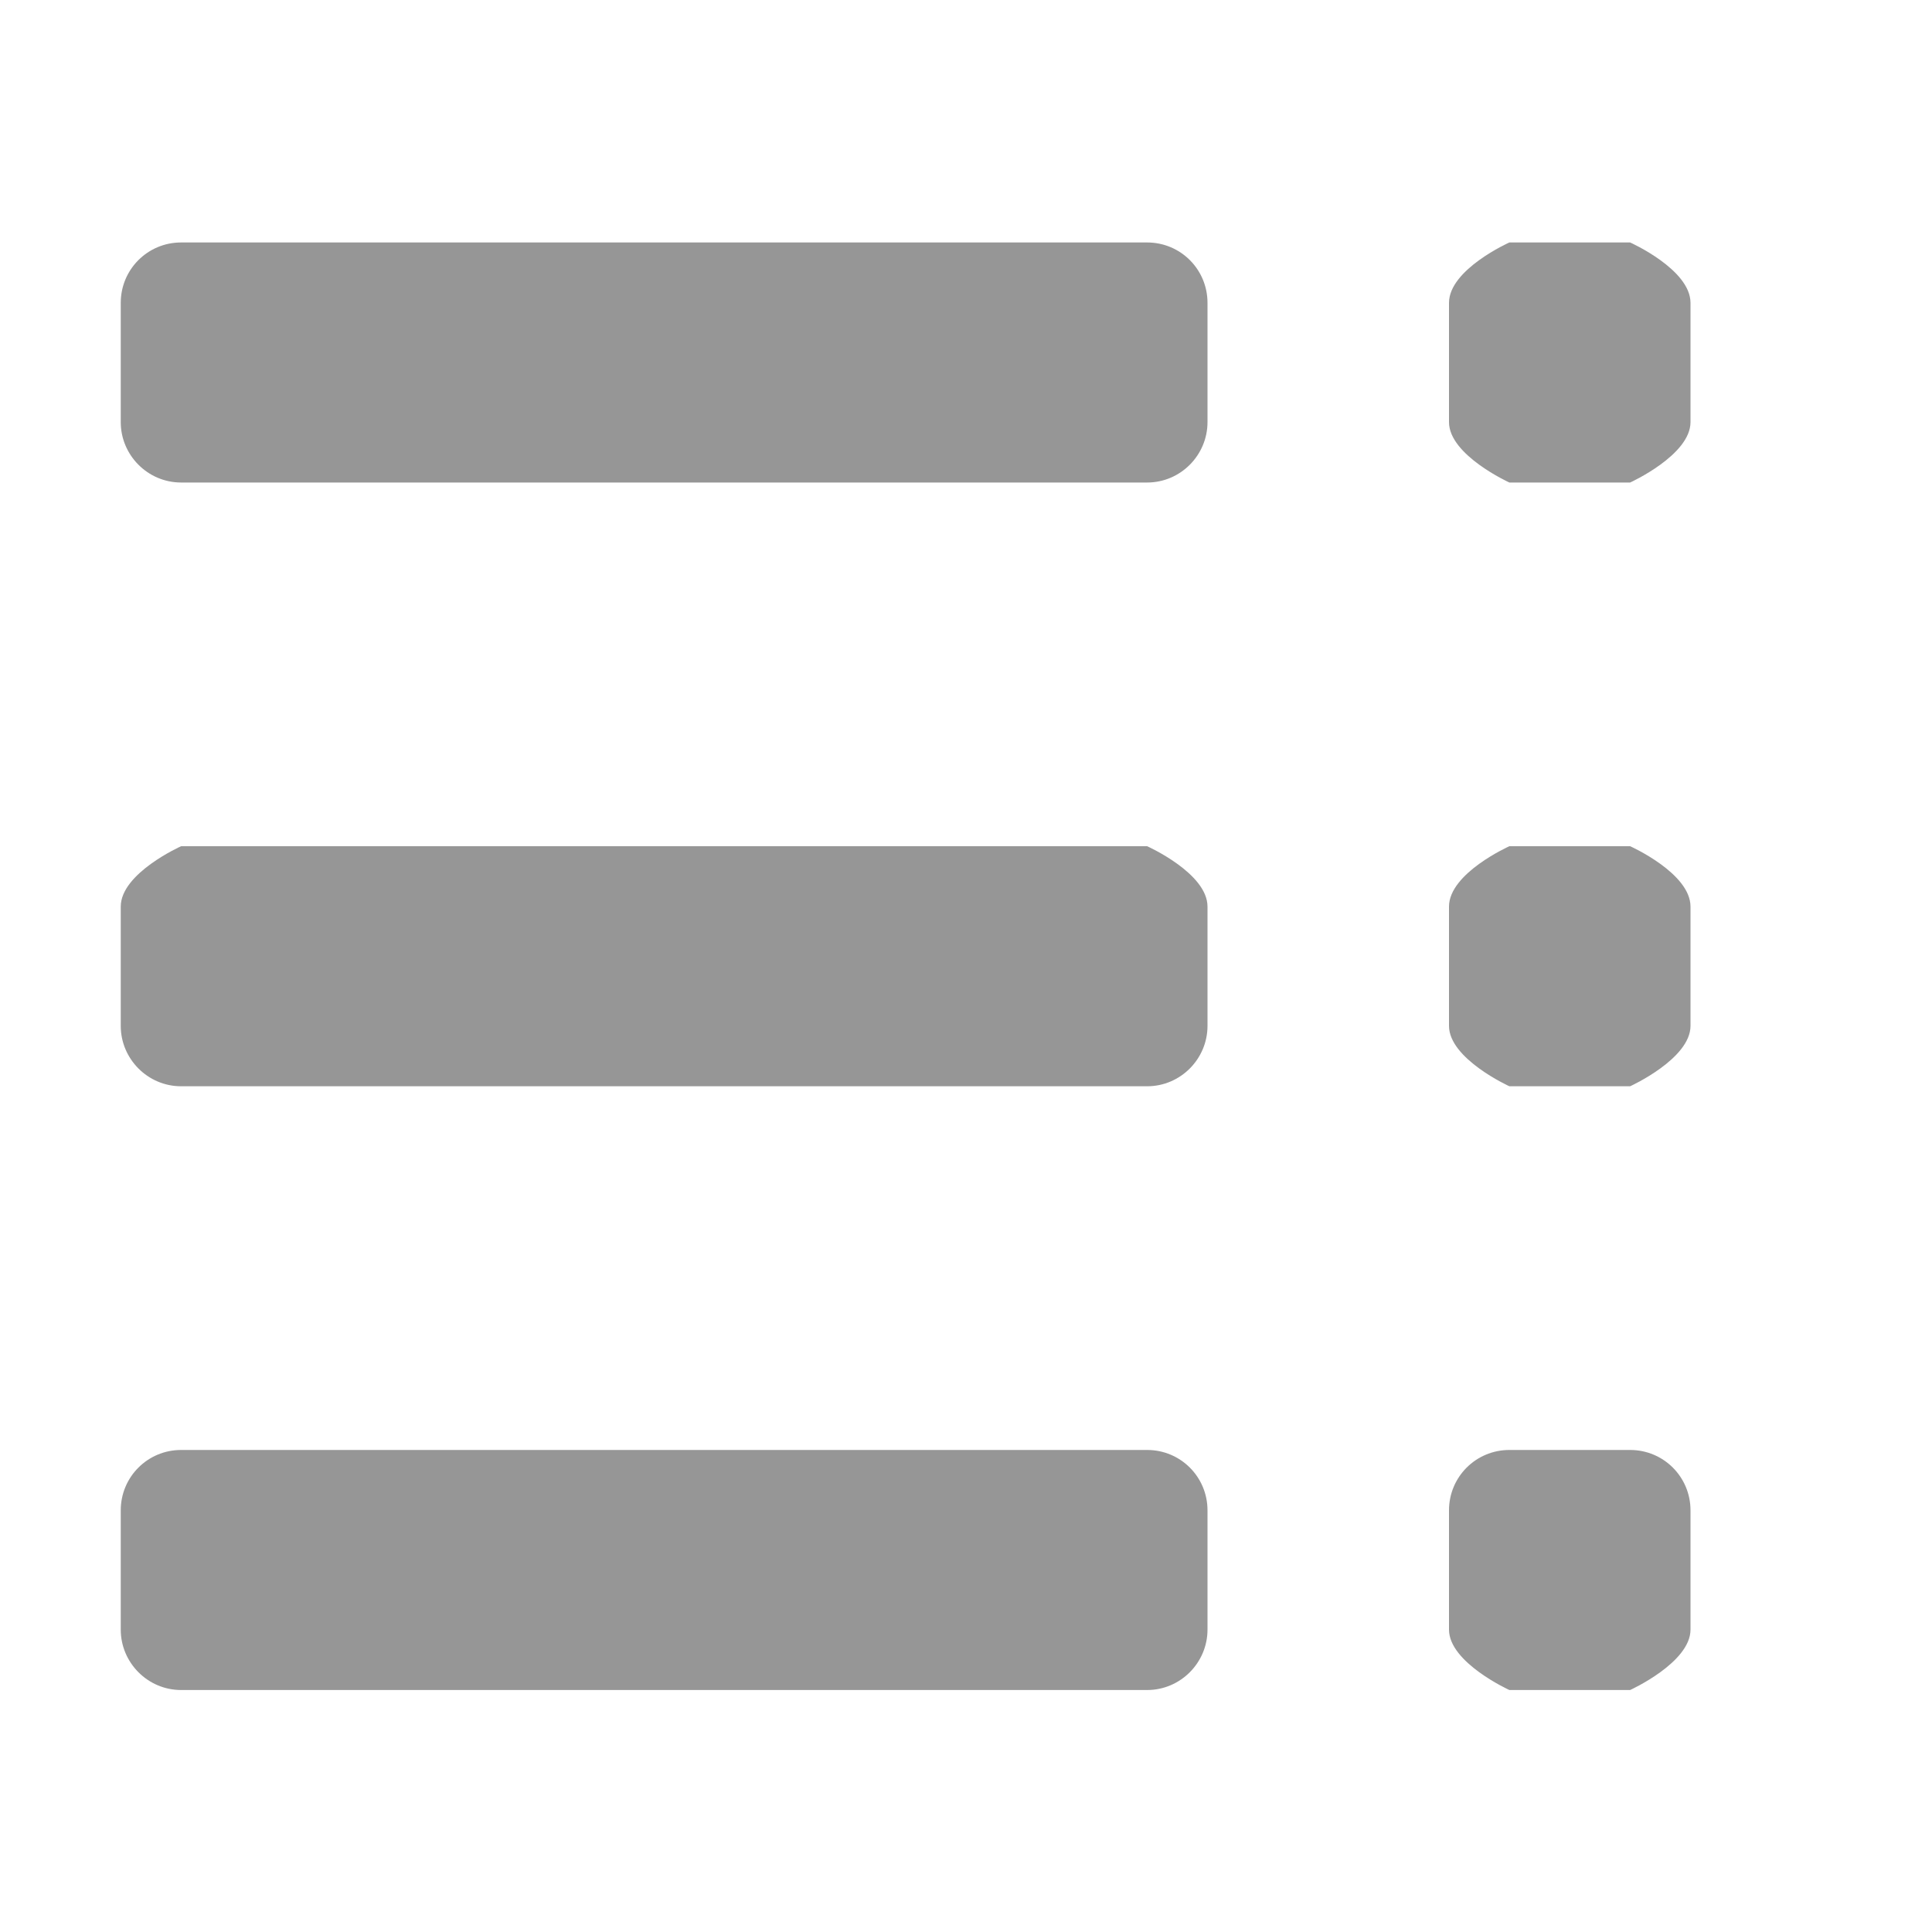 <!DOCTYPE svg PUBLIC "-//W3C//DTD SVG 1.1//EN" "http://www.w3.org/Graphics/SVG/1.1/DTD/svg11.dtd">
<!-- Uploaded to: SVG Repo, www.svgrepo.com, Transformed by: SVG Repo Mixer Tools -->
<svg width="64px" height="64px" viewBox="0 0 16 16" xmlns="http://www.w3.org/2000/svg" fill="#000000">
<g id="SVGRepo_bgCarrier" stroke-width="0"/>
<g id="SVGRepo_tracerCarrier" stroke-linecap="round" stroke-linejoin="round"/>
<g id="SVGRepo_iconCarrier"> <path d="m 13.5 2.008 s 0.5 0.223 0.5 0.5 v 0.988 c 0 0.273 -0.5 0.5 -0.5 0.5 h -1 s -0.5 -0.227 -0.5 -0.5 v -0.988 c 0 -0.277 0.5 -0.5 0.5 -0.5 z m -4 0 c 0.277 0 0.5 0.223 0.5 0.5 v 0.988 c 0 0.273 -0.223 0.5 -0.5 0.5 h -8 c -0.277 0 -0.5 -0.227 -0.5 -0.5 v -0.988 c 0 -0.277 0.223 -0.5 0.5 -0.5 z m 4 5 s 0.5 0.223 0.5 0.5 v 0.988 c 0 0.273 -0.5 0.5 -0.5 0.5 h -1 s -0.5 -0.227 -0.5 -0.5 v -0.988 c 0 -0.277 0.5 -0.5 0.5 -0.5 z m -4 0 s 0.5 0.223 0.5 0.5 v 0.988 c 0 0.273 -0.223 0.5 -0.5 0.5 h -8 c -0.277 0 -0.5 -0.227 -0.5 -0.5 v -0.988 c 0 -0.277 0.5 -0.5 0.5 -0.5 z m 4 5 c 0.277 0 0.5 0.223 0.5 0.5 v 0.988 c 0 0.273 -0.5 0.5 -0.5 0.5 h -1 s -0.5 -0.227 -0.5 -0.5 v -0.988 c 0 -0.277 0.223 -0.5 0.5 -0.5 z m -4 0 c 0.277 0 0.5 0.223 0.5 0.5 v 0.988 c 0 0.273 -0.223 0.5 -0.5 0.5 h -8 c -0.277 0 -0.5 -0.227 -0.5 -0.5 v -0.988 c 0 -0.277 0.223 -0.5 0.5 -0.5 z m 0 0" fill="#969696"/> </g>
</svg>